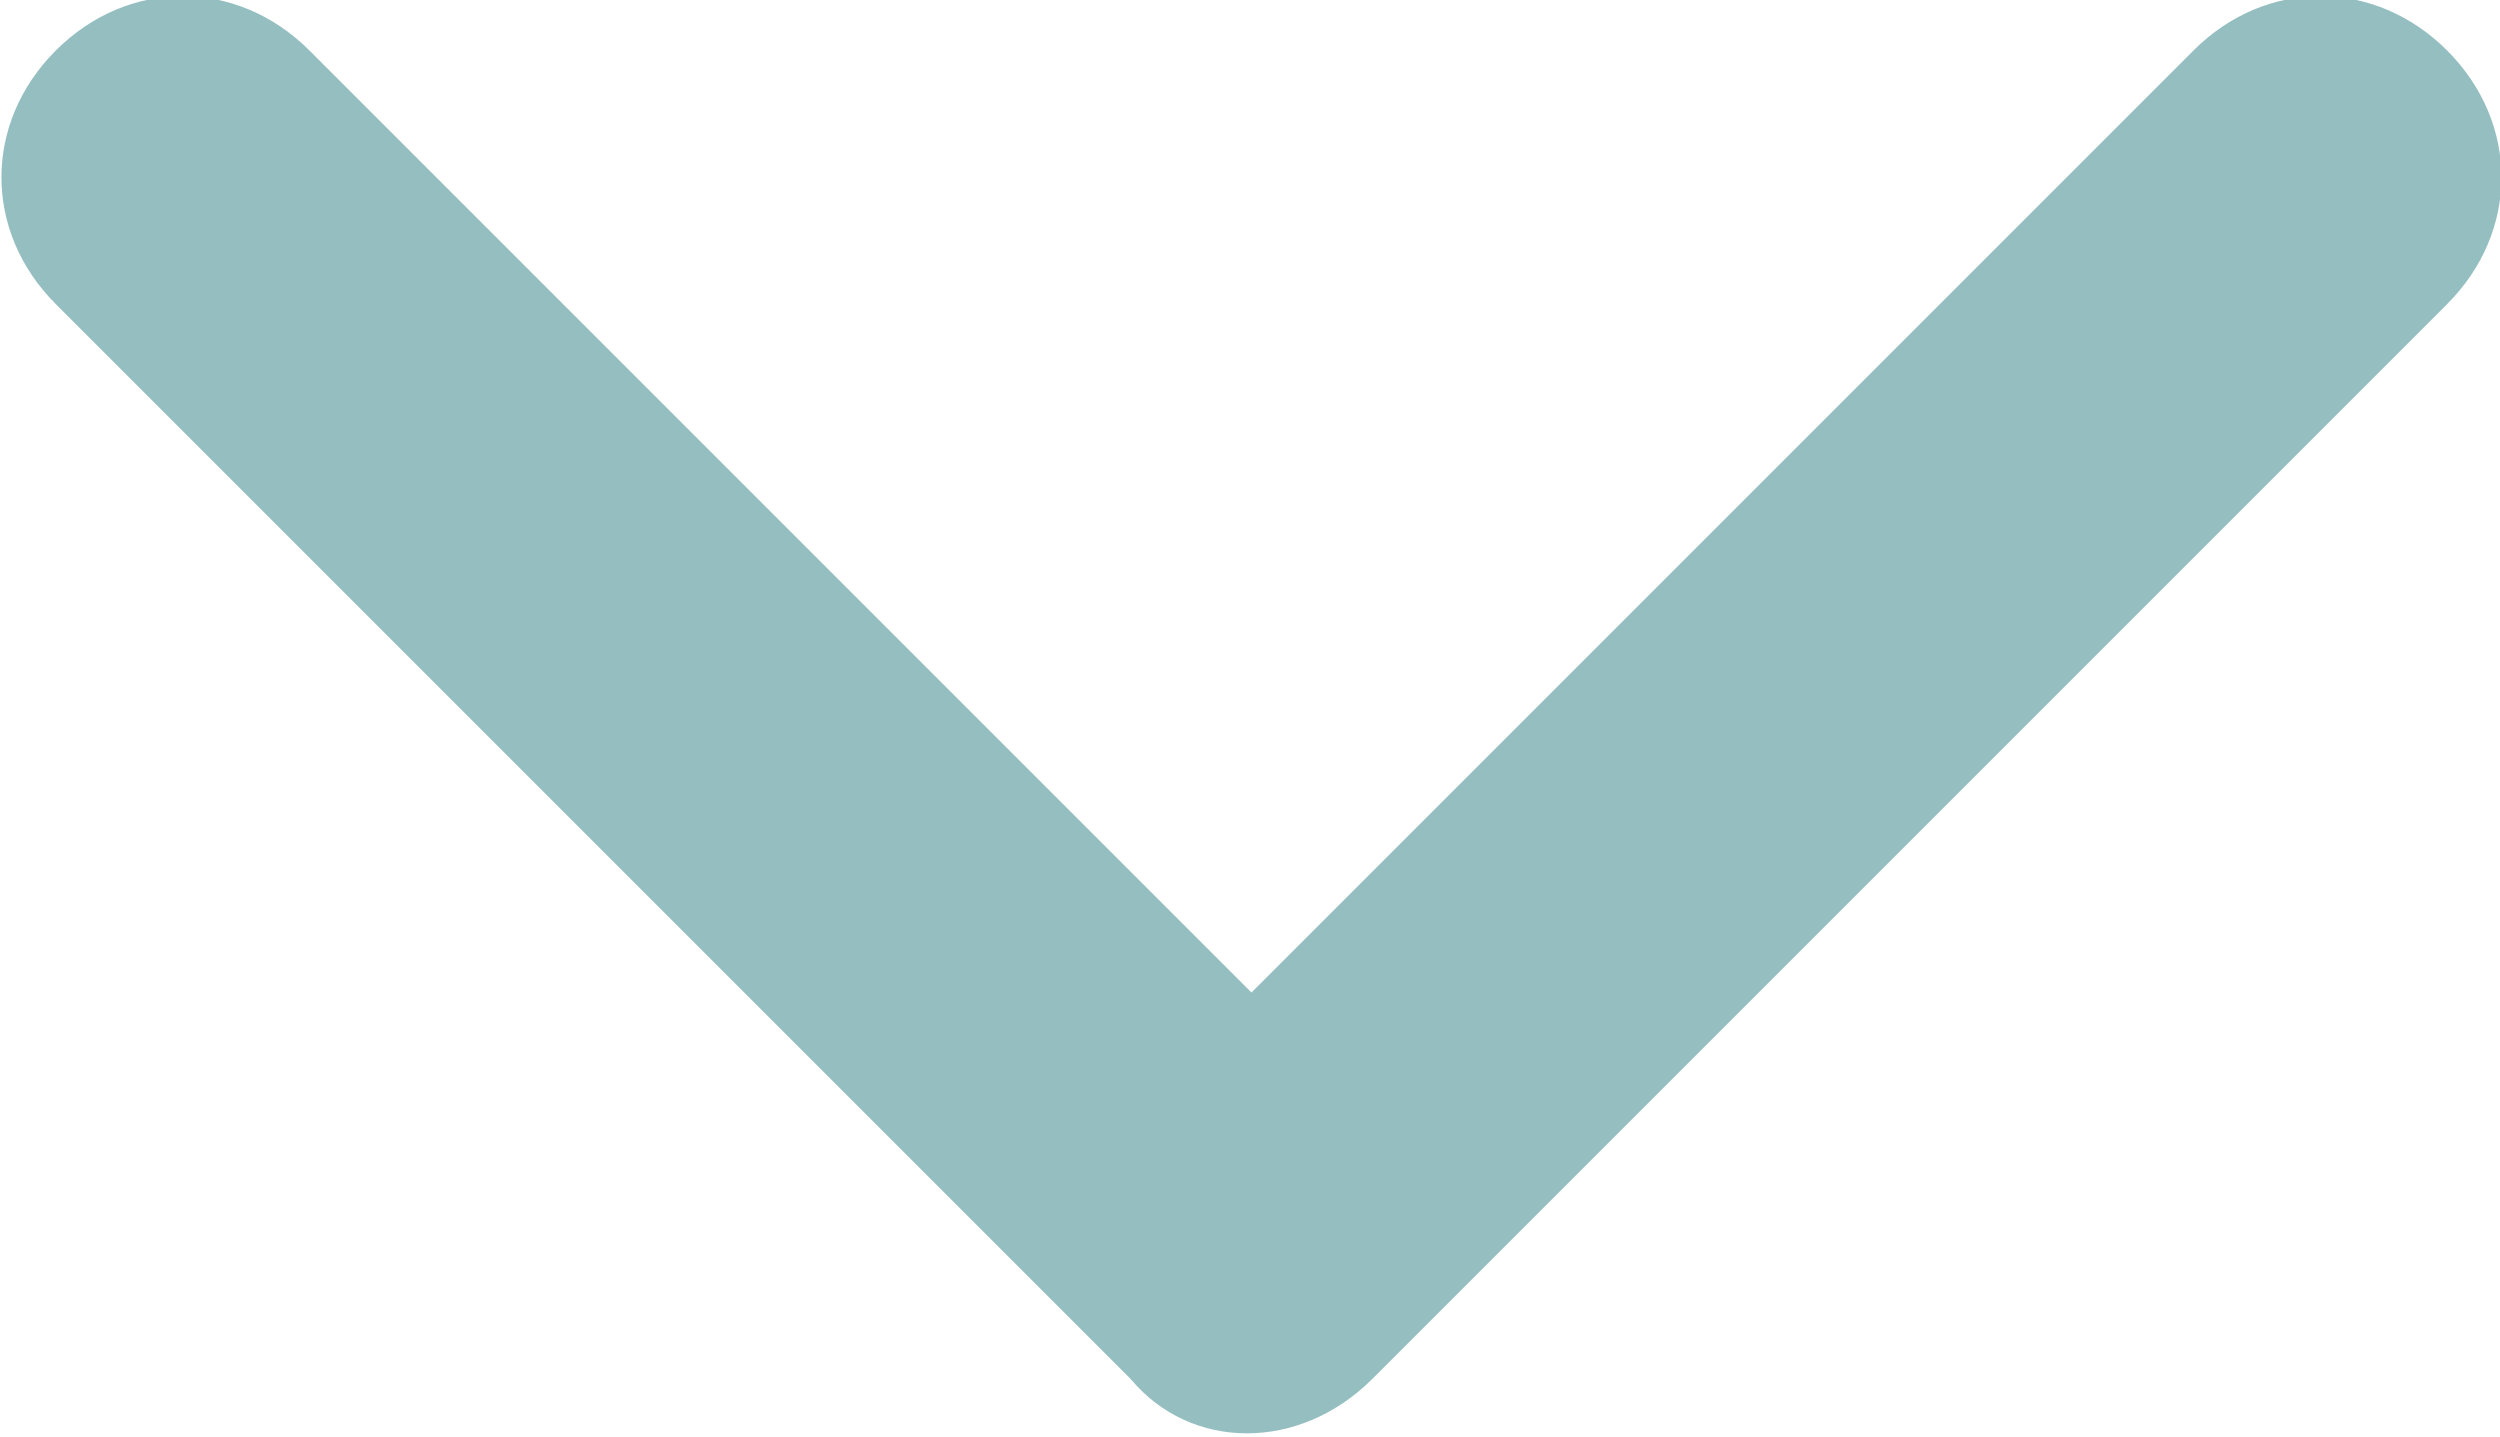 <?xml version="1.0" encoding="utf-8"?>
<!-- Generator: Adobe Illustrator 19.0.0, SVG Export Plug-In . SVG Version: 6.00 Build 0)  -->
<svg version="1.1" id="Layer_1" xmlns="http://www.w3.org/2000/svg" xmlns:xlink="http://www.w3.org/1999/xlink" x="0px" y="0px"
	 viewBox="-330 345.4 20.7 11.9" style="enable-background:new -330 345.4 20.7 11.9;" xml:space="preserve">
<style type="text/css">
	.st0{fill:#95BEC0;}
</style>
<g id="Group_15916" transform="translate(1166.062 -1401.882) rotate(90)">
	<path id="Icon_ionic-ios-arrow-forward" class="st0" d="M1755.5,1485.7l-7.8-7.8c-0.6-0.6-0.6-1.5,0-2.1l0,0c0.6-0.6,1.5-0.6,2.1,0
		l8.9,8.9c0.6,0.6,0.6,1.5,0,2l-8.9,8.9c-0.6,0.6-1.5,0.6-2.1,0s-0.6-1.5,0-2.1L1755.5,1485.7z"/>
</g>
</svg>
